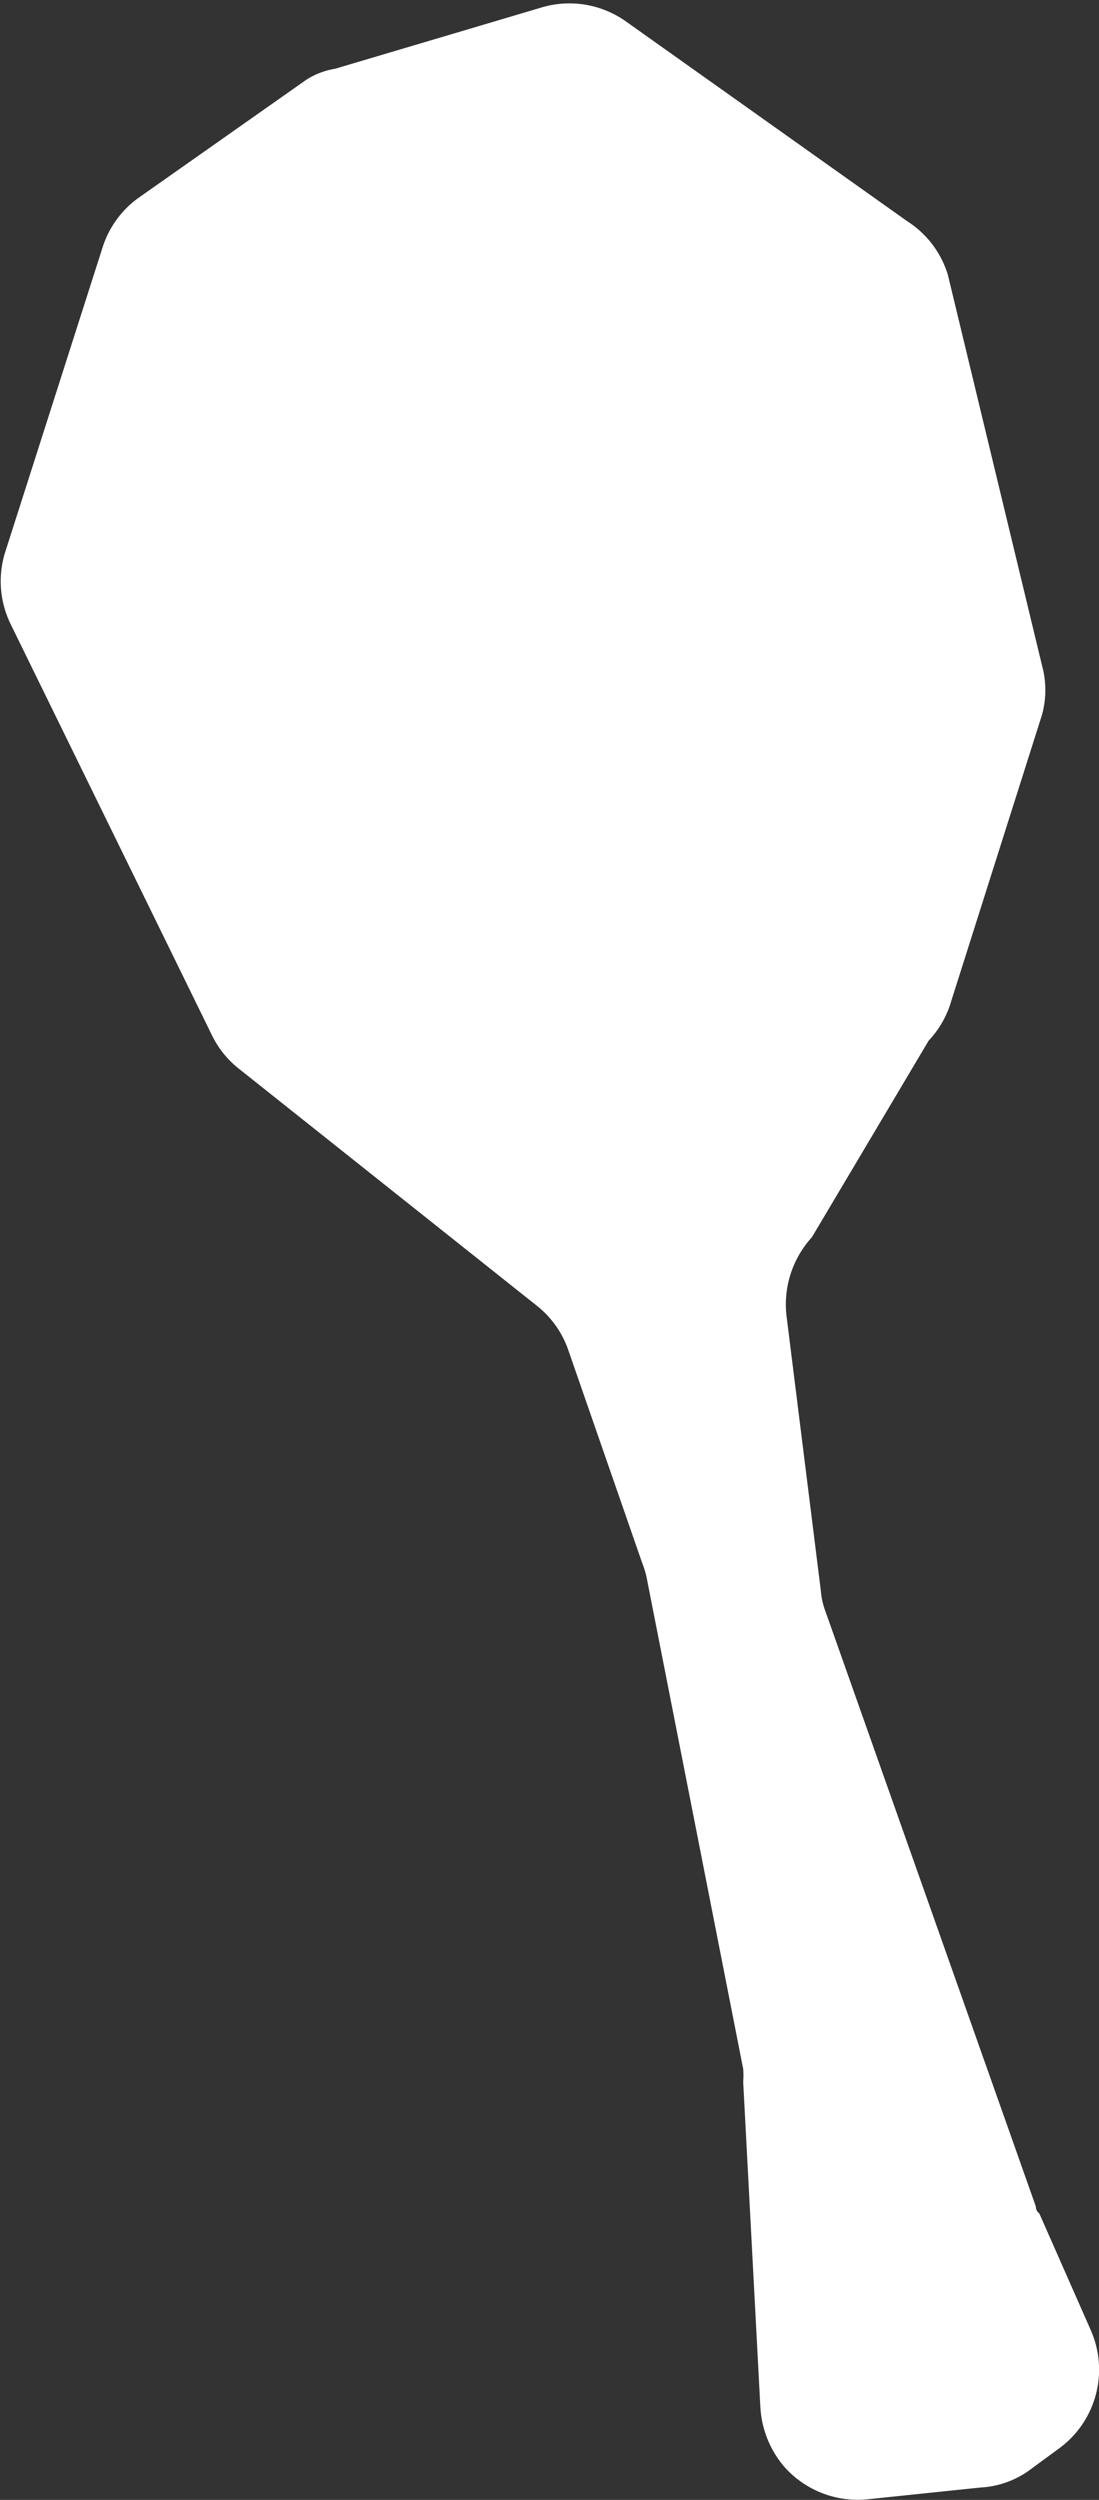 <svg xmlns="http://www.w3.org/2000/svg" viewBox="0 0 16 36.37"><rect x="0" y="0" width="16" height="36.37" fill="#333333" stroke="none"/><defs><style>.cls-1{fill:#fff;}</style></defs><g id="Layer_2" data-name="Layer 2"><g id="レイヤー_1" data-name="レイヤー 1"><path class="cls-1" d="M14.27,36.19l-1.63.17a1.43,1.43,0,0,1-1.22-.47h0a1.46,1.46,0,0,1-.35-.87l-.25-4.73a1.23,1.23,0,0,0,0-.19L9.41,22.93a1.39,1.39,0,0,0-.06-.19L8.28,19.66A1.41,1.41,0,0,0,7.82,19L3.48,15.55a1.4,1.4,0,0,1-.39-.48l-2.94-6A1.42,1.42,0,0,1,.07,8.05L1.49,3.61A1.42,1.42,0,0,1,2,2.89L4.46,1.16A1.11,1.11,0,0,1,4.88,1l3-.89a1.42,1.42,0,0,1,1.23.2l4.1,2.91A1.41,1.41,0,0,1,13.8,4l1.37,5.68a1.36,1.36,0,0,1,0,.72l-1.32,4.16a1.41,1.41,0,0,1-.33.58L11.82,18a1.45,1.45,0,0,0-.37,1.14l.5,4a1.08,1.08,0,0,0,.07.31l3.06,8.65s0,.07.05.1l.75,1.7a1.42,1.42,0,0,1-.46,1.72l-.45.33A1.34,1.34,0,0,1,14.27,36.19Z"/></g></g></svg>